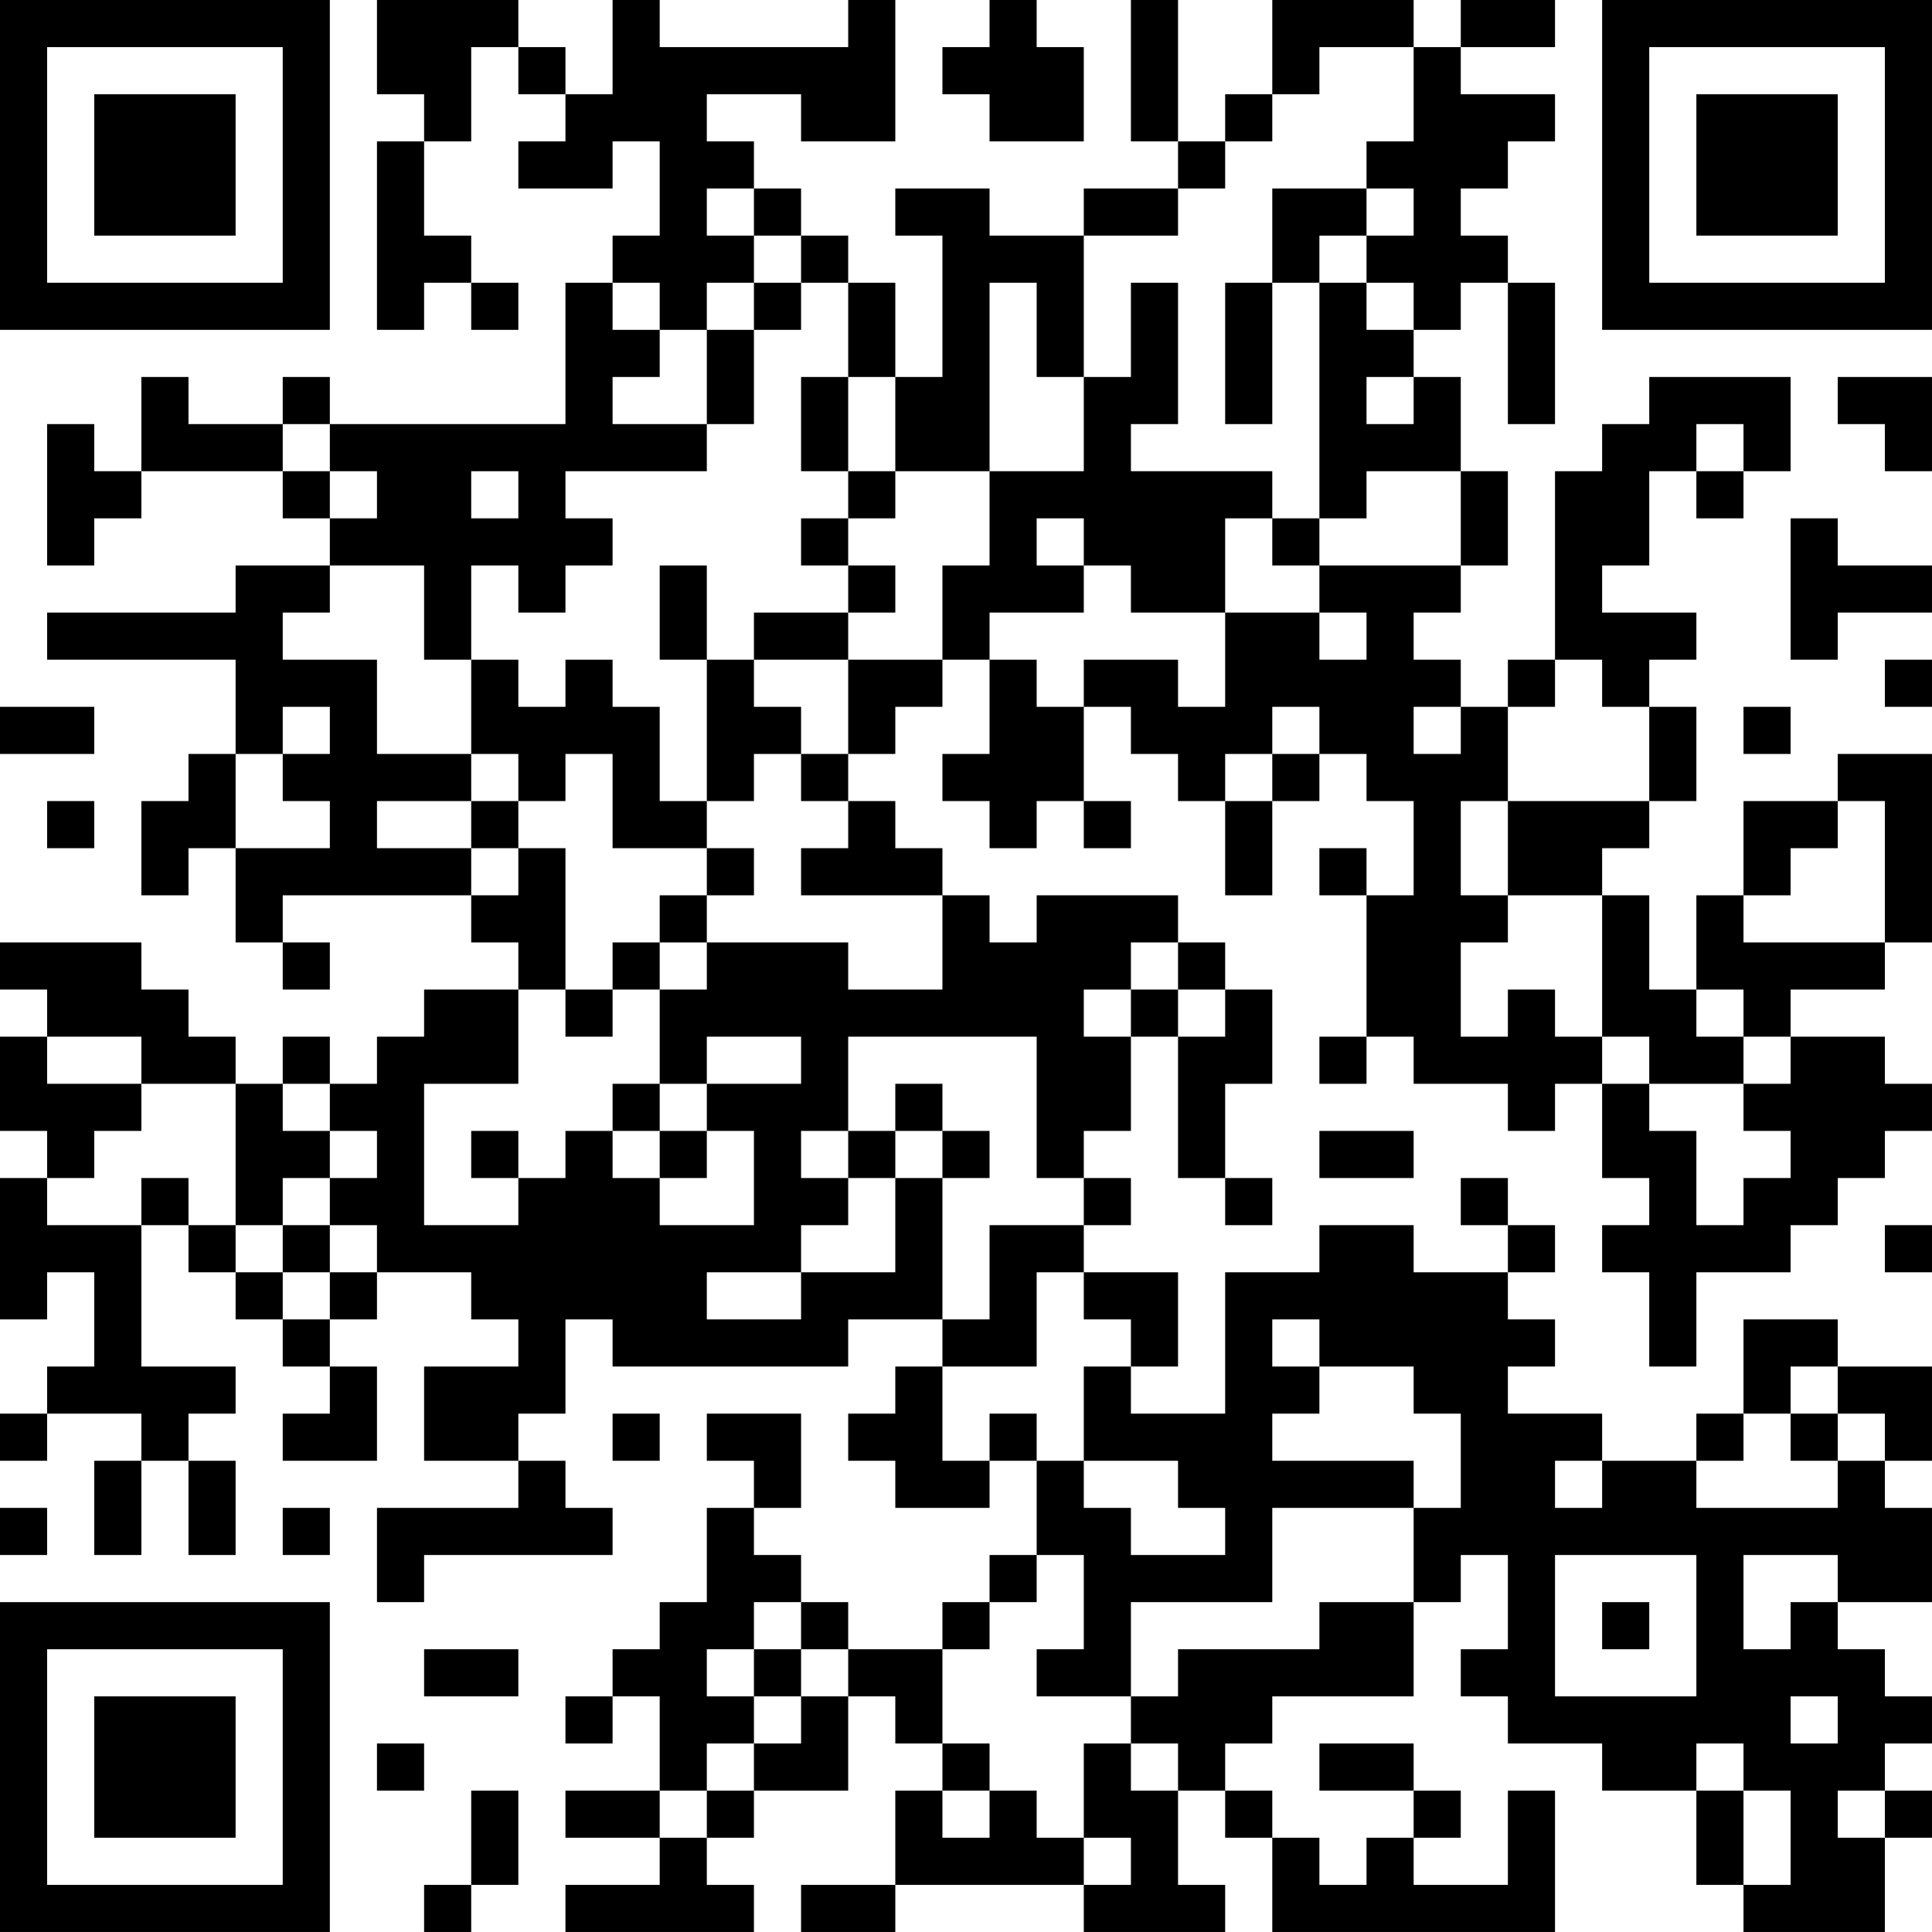 <?xml version="1.0" encoding="UTF-8"?>
<svg xmlns="http://www.w3.org/2000/svg" version="1.1" width="200" height="200" viewBox="0 0 200 200"><rect x="0" y="0" width="200" height="200" fill="#ffffff"/><g transform="scale(4.878)"><g transform="translate(0,0)"><path fill-rule="evenodd" d="M8 0L8 2L9 2L9 3L8 3L8 7L9 7L9 6L10 6L10 7L11 7L11 6L10 6L10 5L9 5L9 3L10 3L10 1L11 1L11 2L12 2L12 3L11 3L11 4L13 4L13 3L14 3L14 5L13 5L13 6L12 6L12 9L7 9L7 8L6 8L6 9L4 9L4 8L3 8L3 10L2 10L2 9L1 9L1 12L2 12L2 11L3 11L3 10L6 10L6 11L7 11L7 12L5 12L5 13L1 13L1 14L5 14L5 16L4 16L4 17L3 17L3 19L4 19L4 18L5 18L5 20L6 20L6 21L7 21L7 20L6 20L6 19L10 19L10 20L11 20L11 21L9 21L9 22L8 22L8 23L7 23L7 22L6 22L6 23L5 23L5 22L4 22L4 21L3 21L3 20L0 20L0 21L1 21L1 22L0 22L0 24L1 24L1 25L0 25L0 28L1 28L1 27L2 27L2 29L1 29L1 30L0 30L0 31L1 31L1 30L3 30L3 31L2 31L2 33L3 33L3 31L4 31L4 33L5 33L5 31L4 31L4 30L5 30L5 29L3 29L3 26L4 26L4 27L5 27L5 28L6 28L6 29L7 29L7 30L6 30L6 31L8 31L8 29L7 29L7 28L8 28L8 27L10 27L10 28L11 28L11 29L9 29L9 31L11 31L11 32L8 32L8 34L9 34L9 33L13 33L13 32L12 32L12 31L11 31L11 30L12 30L12 28L13 28L13 29L18 29L18 28L20 28L20 29L19 29L19 30L18 30L18 31L19 31L19 32L21 32L21 31L22 31L22 33L21 33L21 34L20 34L20 35L18 35L18 34L17 34L17 33L16 33L16 32L17 32L17 30L15 30L15 31L16 31L16 32L15 32L15 34L14 34L14 35L13 35L13 36L12 36L12 37L13 37L13 36L14 36L14 38L12 38L12 39L14 39L14 40L12 40L12 41L16 41L16 40L15 40L15 39L16 39L16 38L18 38L18 36L19 36L19 37L20 37L20 38L19 38L19 40L17 40L17 41L19 41L19 40L23 40L23 41L26 41L26 40L25 40L25 38L26 38L26 39L27 39L27 41L33 41L33 38L32 38L32 40L30 40L30 39L31 39L31 38L30 38L30 37L28 37L28 38L30 38L30 39L29 39L29 40L28 40L28 39L27 39L27 38L26 38L26 37L27 37L27 36L30 36L30 34L31 34L31 33L32 33L32 35L31 35L31 36L32 36L32 37L34 37L34 38L36 38L36 40L37 40L37 41L40 41L40 39L41 39L41 38L40 38L40 37L41 37L41 36L40 36L40 35L39 35L39 34L41 34L41 32L40 32L40 31L41 31L41 29L39 29L39 28L37 28L37 30L36 30L36 31L34 31L34 30L32 30L32 29L33 29L33 28L32 28L32 27L33 27L33 26L32 26L32 25L31 25L31 26L32 26L32 27L30 27L30 26L28 26L28 27L26 27L26 30L24 30L24 29L25 29L25 27L23 27L23 26L24 26L24 25L23 25L23 24L24 24L24 22L25 22L25 25L26 25L26 26L27 26L27 25L26 25L26 23L27 23L27 21L26 21L26 20L25 20L25 19L22 19L22 20L21 20L21 19L20 19L20 18L19 18L19 17L18 17L18 16L19 16L19 15L20 15L20 14L21 14L21 16L20 16L20 17L21 17L21 18L22 18L22 17L23 17L23 18L24 18L24 17L23 17L23 15L24 15L24 16L25 16L25 17L26 17L26 19L27 19L27 17L28 17L28 16L29 16L29 17L30 17L30 19L29 19L29 18L28 18L28 19L29 19L29 22L28 22L28 23L29 23L29 22L30 22L30 23L32 23L32 24L33 24L33 23L34 23L34 25L35 25L35 26L34 26L34 27L35 27L35 29L36 29L36 27L38 27L38 26L39 26L39 25L40 25L40 24L41 24L41 23L40 23L40 22L38 22L38 21L40 21L40 20L41 20L41 16L39 16L39 17L37 17L37 19L36 19L36 21L35 21L35 19L34 19L34 18L35 18L35 17L36 17L36 15L35 15L35 14L36 14L36 13L34 13L34 12L35 12L35 10L36 10L36 11L37 11L37 10L38 10L38 8L35 8L35 9L34 9L34 10L33 10L33 14L32 14L32 15L31 15L31 14L30 14L30 13L31 13L31 12L32 12L32 10L31 10L31 8L30 8L30 7L31 7L31 6L32 6L32 9L33 9L33 6L32 6L32 5L31 5L31 4L32 4L32 3L33 3L33 2L31 2L31 1L33 1L33 0L31 0L31 1L30 1L30 0L27 0L27 2L26 2L26 3L25 3L25 0L24 0L24 3L25 3L25 4L23 4L23 5L21 5L21 4L19 4L19 5L20 5L20 8L19 8L19 6L18 6L18 5L17 5L17 4L16 4L16 3L15 3L15 2L17 2L17 3L19 3L19 0L18 0L18 1L14 1L14 0L13 0L13 2L12 2L12 1L11 1L11 0ZM21 0L21 1L20 1L20 2L21 2L21 3L23 3L23 1L22 1L22 0ZM28 1L28 2L27 2L27 3L26 3L26 4L25 4L25 5L23 5L23 8L22 8L22 6L21 6L21 10L19 10L19 8L18 8L18 6L17 6L17 5L16 5L16 4L15 4L15 5L16 5L16 6L15 6L15 7L14 7L14 6L13 6L13 7L14 7L14 8L13 8L13 9L15 9L15 10L12 10L12 11L13 11L13 12L12 12L12 13L11 13L11 12L10 12L10 14L9 14L9 12L7 12L7 13L6 13L6 14L8 14L8 16L10 16L10 17L8 17L8 18L10 18L10 19L11 19L11 18L12 18L12 21L11 21L11 23L9 23L9 26L11 26L11 25L12 25L12 24L13 24L13 25L14 25L14 26L16 26L16 24L15 24L15 23L17 23L17 22L15 22L15 23L14 23L14 21L15 21L15 20L18 20L18 21L20 21L20 19L17 19L17 18L18 18L18 17L17 17L17 16L18 16L18 14L20 14L20 12L21 12L21 10L23 10L23 8L24 8L24 6L25 6L25 9L24 9L24 10L27 10L27 11L26 11L26 13L24 13L24 12L23 12L23 11L22 11L22 12L23 12L23 13L21 13L21 14L22 14L22 15L23 15L23 14L25 14L25 15L26 15L26 13L28 13L28 14L29 14L29 13L28 13L28 12L31 12L31 10L29 10L29 11L28 11L28 6L29 6L29 7L30 7L30 6L29 6L29 5L30 5L30 4L29 4L29 3L30 3L30 1ZM27 4L27 6L26 6L26 9L27 9L27 6L28 6L28 5L29 5L29 4ZM16 6L16 7L15 7L15 9L16 9L16 7L17 7L17 6ZM17 8L17 10L18 10L18 11L17 11L17 12L18 12L18 13L16 13L16 14L15 14L15 12L14 12L14 14L15 14L15 17L14 17L14 15L13 15L13 14L12 14L12 15L11 15L11 14L10 14L10 16L11 16L11 17L10 17L10 18L11 18L11 17L12 17L12 16L13 16L13 18L15 18L15 19L14 19L14 20L13 20L13 21L12 21L12 22L13 22L13 21L14 21L14 20L15 20L15 19L16 19L16 18L15 18L15 17L16 17L16 16L17 16L17 15L16 15L16 14L18 14L18 13L19 13L19 12L18 12L18 11L19 11L19 10L18 10L18 8ZM29 8L29 9L30 9L30 8ZM39 8L39 9L40 9L40 10L41 10L41 8ZM6 9L6 10L7 10L7 11L8 11L8 10L7 10L7 9ZM36 9L36 10L37 10L37 9ZM10 10L10 11L11 11L11 10ZM27 11L27 12L28 12L28 11ZM38 11L38 14L39 14L39 13L41 13L41 12L39 12L39 11ZM33 14L33 15L32 15L32 17L31 17L31 19L32 19L32 20L31 20L31 22L32 22L32 21L33 21L33 22L34 22L34 23L35 23L35 24L36 24L36 26L37 26L37 25L38 25L38 24L37 24L37 23L38 23L38 22L37 22L37 21L36 21L36 22L37 22L37 23L35 23L35 22L34 22L34 19L32 19L32 17L35 17L35 15L34 15L34 14ZM40 14L40 15L41 15L41 14ZM0 15L0 16L2 16L2 15ZM6 15L6 16L5 16L5 18L7 18L7 17L6 17L6 16L7 16L7 15ZM27 15L27 16L26 16L26 17L27 17L27 16L28 16L28 15ZM30 15L30 16L31 16L31 15ZM37 15L37 16L38 16L38 15ZM1 17L1 18L2 18L2 17ZM39 17L39 18L38 18L38 19L37 19L37 20L40 20L40 17ZM24 20L24 21L23 21L23 22L24 22L24 21L25 21L25 22L26 22L26 21L25 21L25 20ZM1 22L1 23L3 23L3 24L2 24L2 25L1 25L1 26L3 26L3 25L4 25L4 26L5 26L5 27L6 27L6 28L7 28L7 27L8 27L8 26L7 26L7 25L8 25L8 24L7 24L7 23L6 23L6 24L7 24L7 25L6 25L6 26L5 26L5 23L3 23L3 22ZM18 22L18 24L17 24L17 25L18 25L18 26L17 26L17 27L15 27L15 28L17 28L17 27L19 27L19 25L20 25L20 28L21 28L21 26L23 26L23 25L22 25L22 22ZM13 23L13 24L14 24L14 25L15 25L15 24L14 24L14 23ZM19 23L19 24L18 24L18 25L19 25L19 24L20 24L20 25L21 25L21 24L20 24L20 23ZM10 24L10 25L11 25L11 24ZM28 24L28 25L30 25L30 24ZM6 26L6 27L7 27L7 26ZM40 26L40 27L41 27L41 26ZM22 27L22 29L20 29L20 31L21 31L21 30L22 30L22 31L23 31L23 32L24 32L24 33L26 33L26 32L25 32L25 31L23 31L23 29L24 29L24 28L23 28L23 27ZM27 28L27 29L28 29L28 30L27 30L27 31L30 31L30 32L27 32L27 34L24 34L24 36L22 36L22 35L23 35L23 33L22 33L22 34L21 34L21 35L20 35L20 37L21 37L21 38L20 38L20 39L21 39L21 38L22 38L22 39L23 39L23 40L24 40L24 39L23 39L23 37L24 37L24 38L25 38L25 37L24 37L24 36L25 36L25 35L28 35L28 34L30 34L30 32L31 32L31 30L30 30L30 29L28 29L28 28ZM38 29L38 30L37 30L37 31L36 31L36 32L39 32L39 31L40 31L40 30L39 30L39 29ZM13 30L13 31L14 31L14 30ZM38 30L38 31L39 31L39 30ZM33 31L33 32L34 32L34 31ZM0 32L0 33L1 33L1 32ZM6 32L6 33L7 33L7 32ZM33 33L33 36L36 36L36 33ZM37 33L37 35L38 35L38 34L39 34L39 33ZM16 34L16 35L15 35L15 36L16 36L16 37L15 37L15 38L14 38L14 39L15 39L15 38L16 38L16 37L17 37L17 36L18 36L18 35L17 35L17 34ZM34 34L34 35L35 35L35 34ZM9 35L9 36L11 36L11 35ZM16 35L16 36L17 36L17 35ZM38 36L38 37L39 37L39 36ZM8 37L8 38L9 38L9 37ZM36 37L36 38L37 38L37 40L38 40L38 38L37 38L37 37ZM10 38L10 40L9 40L9 41L10 41L10 40L11 40L11 38ZM39 38L39 39L40 39L40 38ZM0 0L0 7L7 7L7 0ZM1 1L1 6L6 6L6 1ZM2 2L2 5L5 5L5 2ZM34 0L34 7L41 7L41 0ZM35 1L35 6L40 6L40 1ZM36 2L36 5L39 5L39 2ZM0 34L0 41L7 41L7 34ZM1 35L1 40L6 40L6 35ZM2 36L2 39L5 39L5 36Z" fill="#000000"/></g></g></svg>
